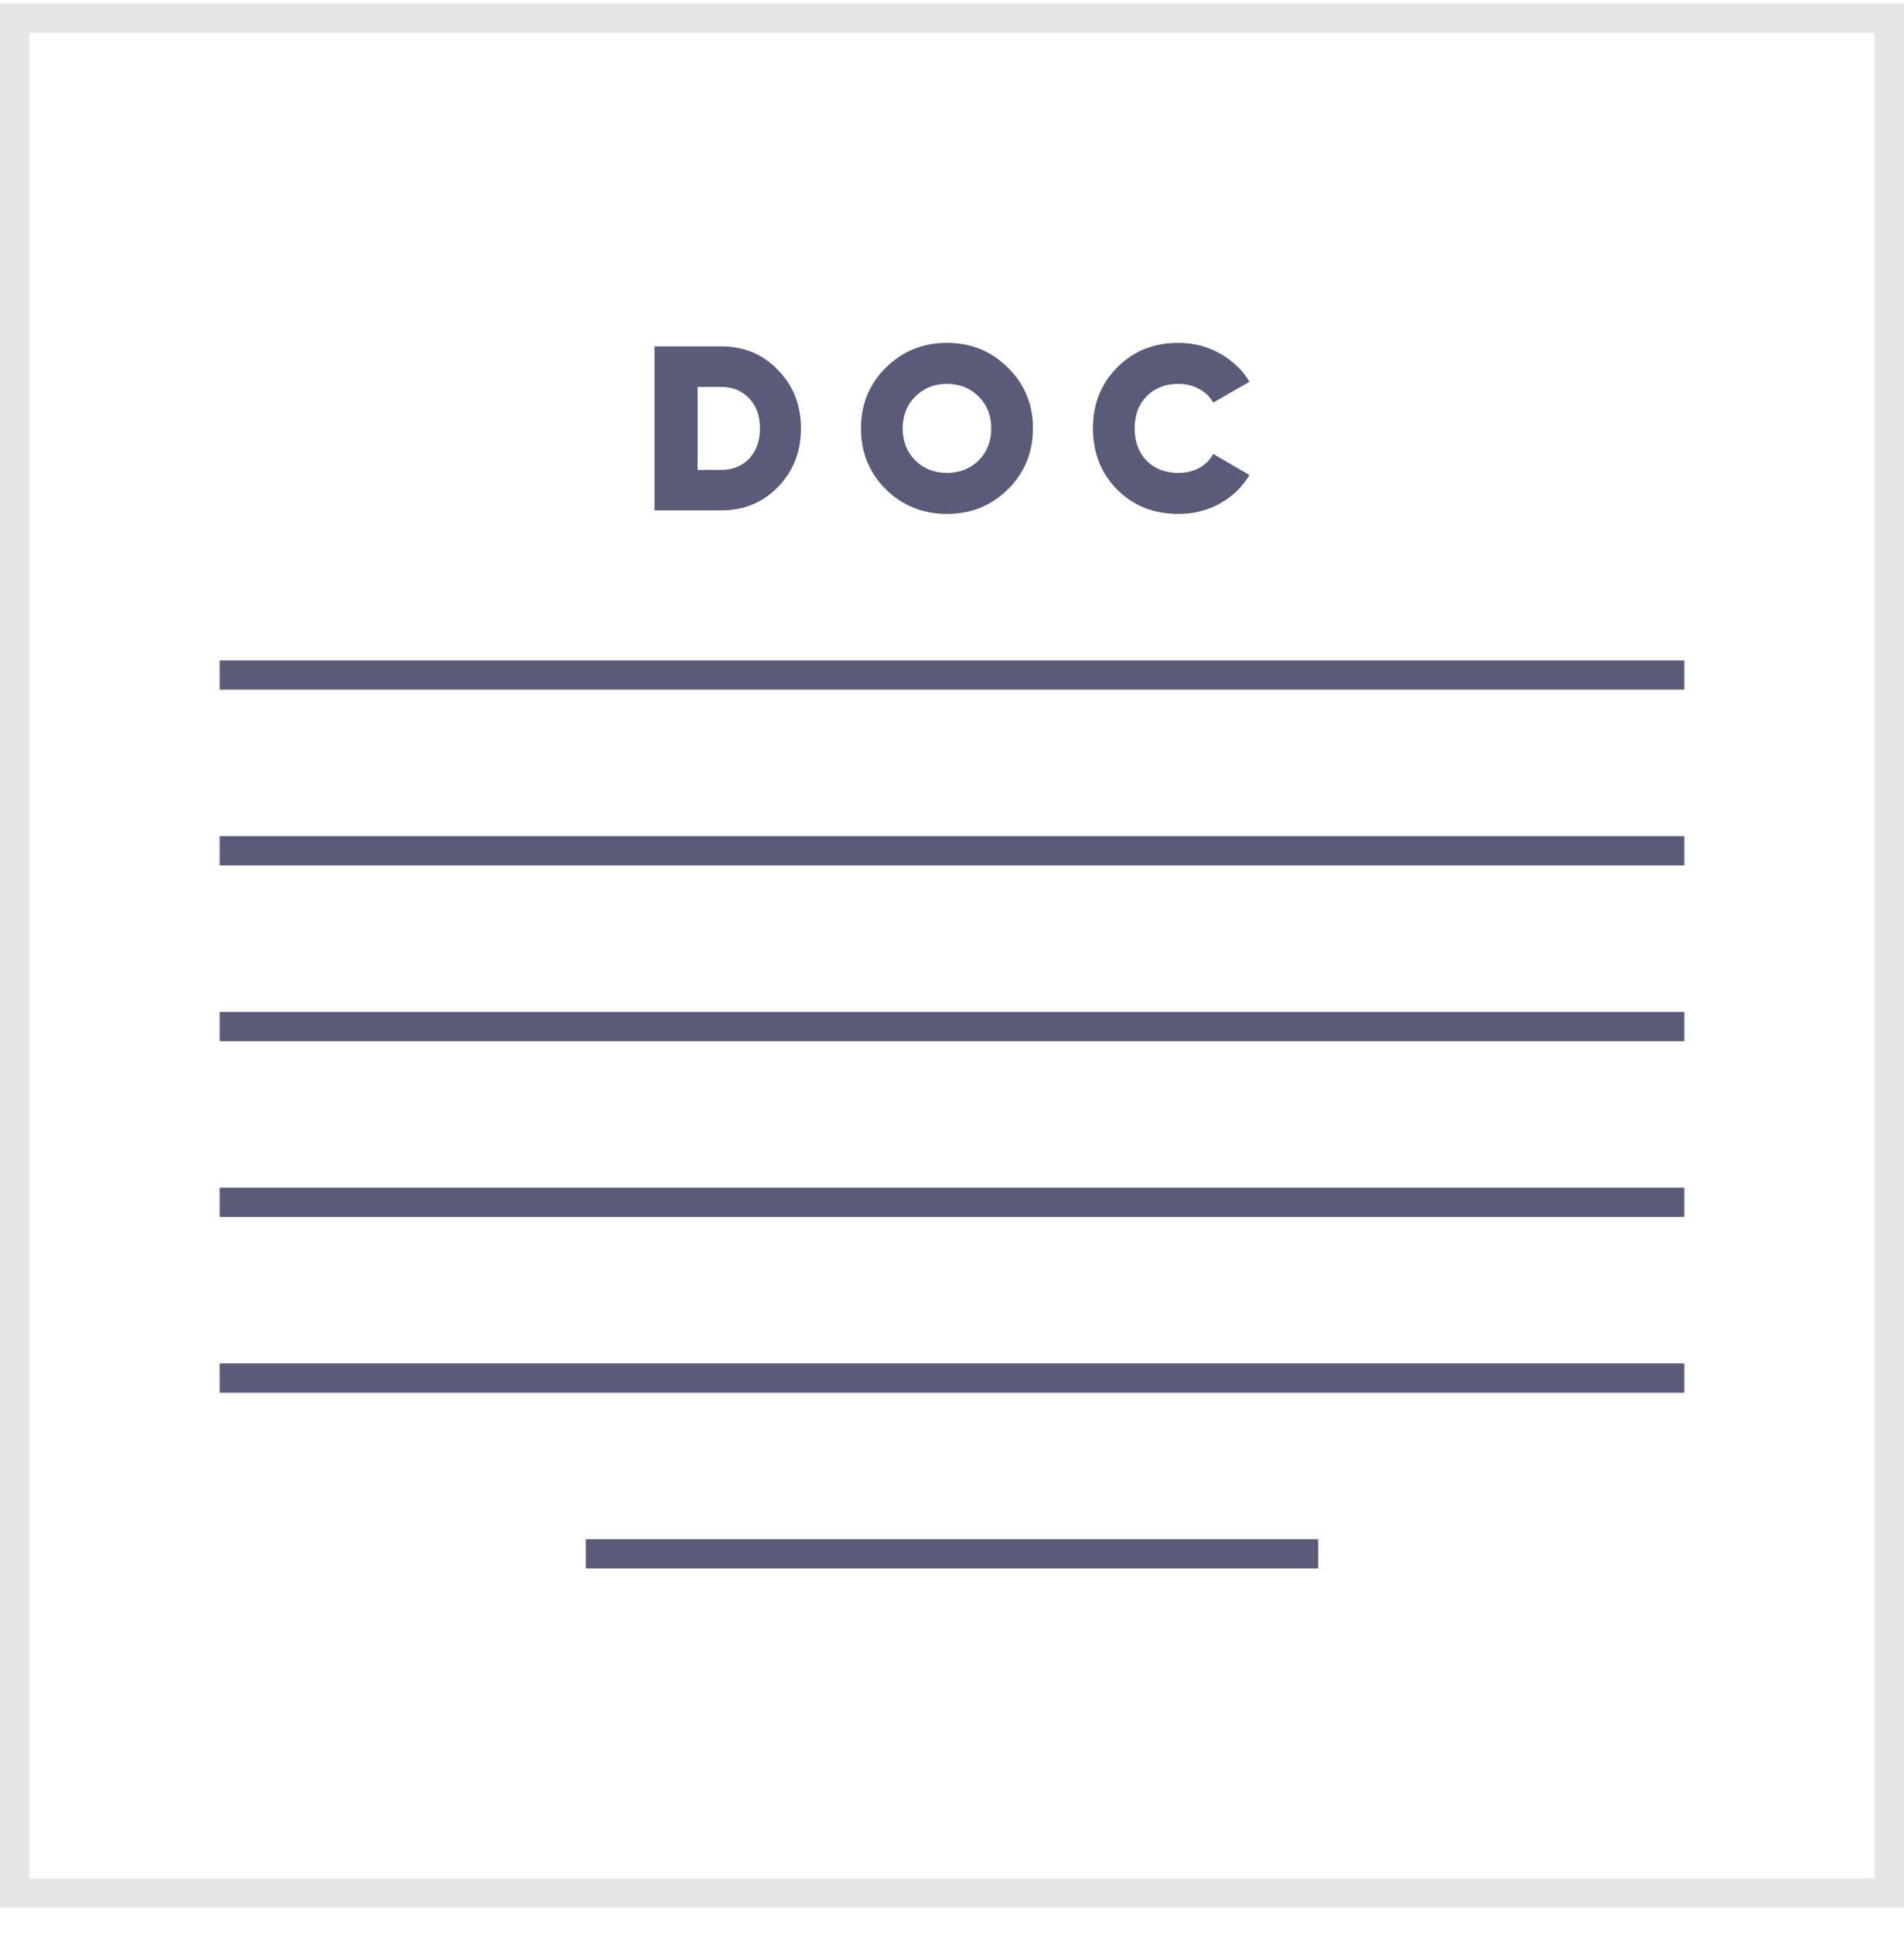 <svg width="65" height="66" viewBox="0 0 65 66" fill="none" xmlns="http://www.w3.org/2000/svg">
<path d="M24.624 11.824C25.397 11.824 26.042 12.093 26.56 12.632C27.082 13.165 27.344 13.829 27.344 14.624C27.344 15.419 27.082 16.085 26.56 16.624C26.042 17.157 25.397 17.424 24.624 17.424H22.344V11.824H24.624ZM24.624 16.04C25.013 16.04 25.33 15.912 25.576 15.656C25.821 15.395 25.944 15.051 25.944 14.624C25.944 14.197 25.821 13.856 25.576 13.6C25.33 13.339 25.013 13.208 24.624 13.208H23.816V16.04H24.624Z" fill="#5A5A79"/>
<path d="M34.408 16.704C33.843 17.264 33.149 17.544 32.328 17.544C31.506 17.544 30.811 17.264 30.24 16.704C29.674 16.139 29.392 15.445 29.392 14.624C29.392 13.803 29.674 13.112 30.24 12.552C30.811 11.987 31.506 11.704 32.328 11.704C33.149 11.704 33.843 11.987 34.408 12.552C34.978 13.112 35.264 13.803 35.264 14.624C35.264 15.445 34.978 16.139 34.408 16.704ZM31.248 15.72C31.536 16.003 31.896 16.144 32.328 16.144C32.76 16.144 33.12 16.003 33.408 15.72C33.696 15.432 33.84 15.067 33.84 14.624C33.84 14.181 33.696 13.819 33.408 13.536C33.12 13.248 32.76 13.104 32.328 13.104C31.896 13.104 31.536 13.248 31.248 13.536C30.96 13.819 30.816 14.181 30.816 14.624C30.816 15.067 30.96 15.432 31.248 15.72Z" fill="#5A5A79"/>
<path d="M40.232 17.544C39.389 17.544 38.691 17.267 38.136 16.712C37.587 16.152 37.312 15.456 37.312 14.624C37.312 13.792 37.587 13.099 38.136 12.544C38.691 11.984 39.389 11.704 40.232 11.704C40.739 11.704 41.208 11.824 41.64 12.064C42.072 12.304 42.411 12.627 42.656 13.032L41.416 13.744C41.309 13.547 41.15 13.392 40.936 13.28C40.728 13.163 40.493 13.104 40.232 13.104C39.784 13.104 39.422 13.245 39.144 13.528C38.872 13.805 38.736 14.171 38.736 14.624C38.736 15.077 38.872 15.445 39.144 15.728C39.422 16.005 39.784 16.144 40.232 16.144C40.493 16.144 40.728 16.088 40.936 15.976C41.15 15.859 41.309 15.699 41.416 15.496L42.656 16.216C42.411 16.627 42.072 16.952 41.64 17.192C41.214 17.427 40.744 17.544 40.232 17.544Z" fill="#5A5A79"/>
<rect x="7.5" y="22.544" width="50" height="1" fill="#5A5A79"/>
<rect x="7.5" y="28.544" width="50" height="1" fill="#5A5A79"/>
<rect x="7.5" y="34.544" width="50" height="1" fill="#5A5A79"/>
<rect x="7.5" y="40.544" width="50" height="1" fill="#5A5A79"/>
<rect x="7.5" y="46.544" width="50" height="1" fill="#5A5A79"/>
<rect x="20" y="52.544" width="25" height="1" fill="#5A5A79"/>
<rect x="0.5" y="0.624" width="64" height="64" stroke="#E6E6E6"/>
</svg>
